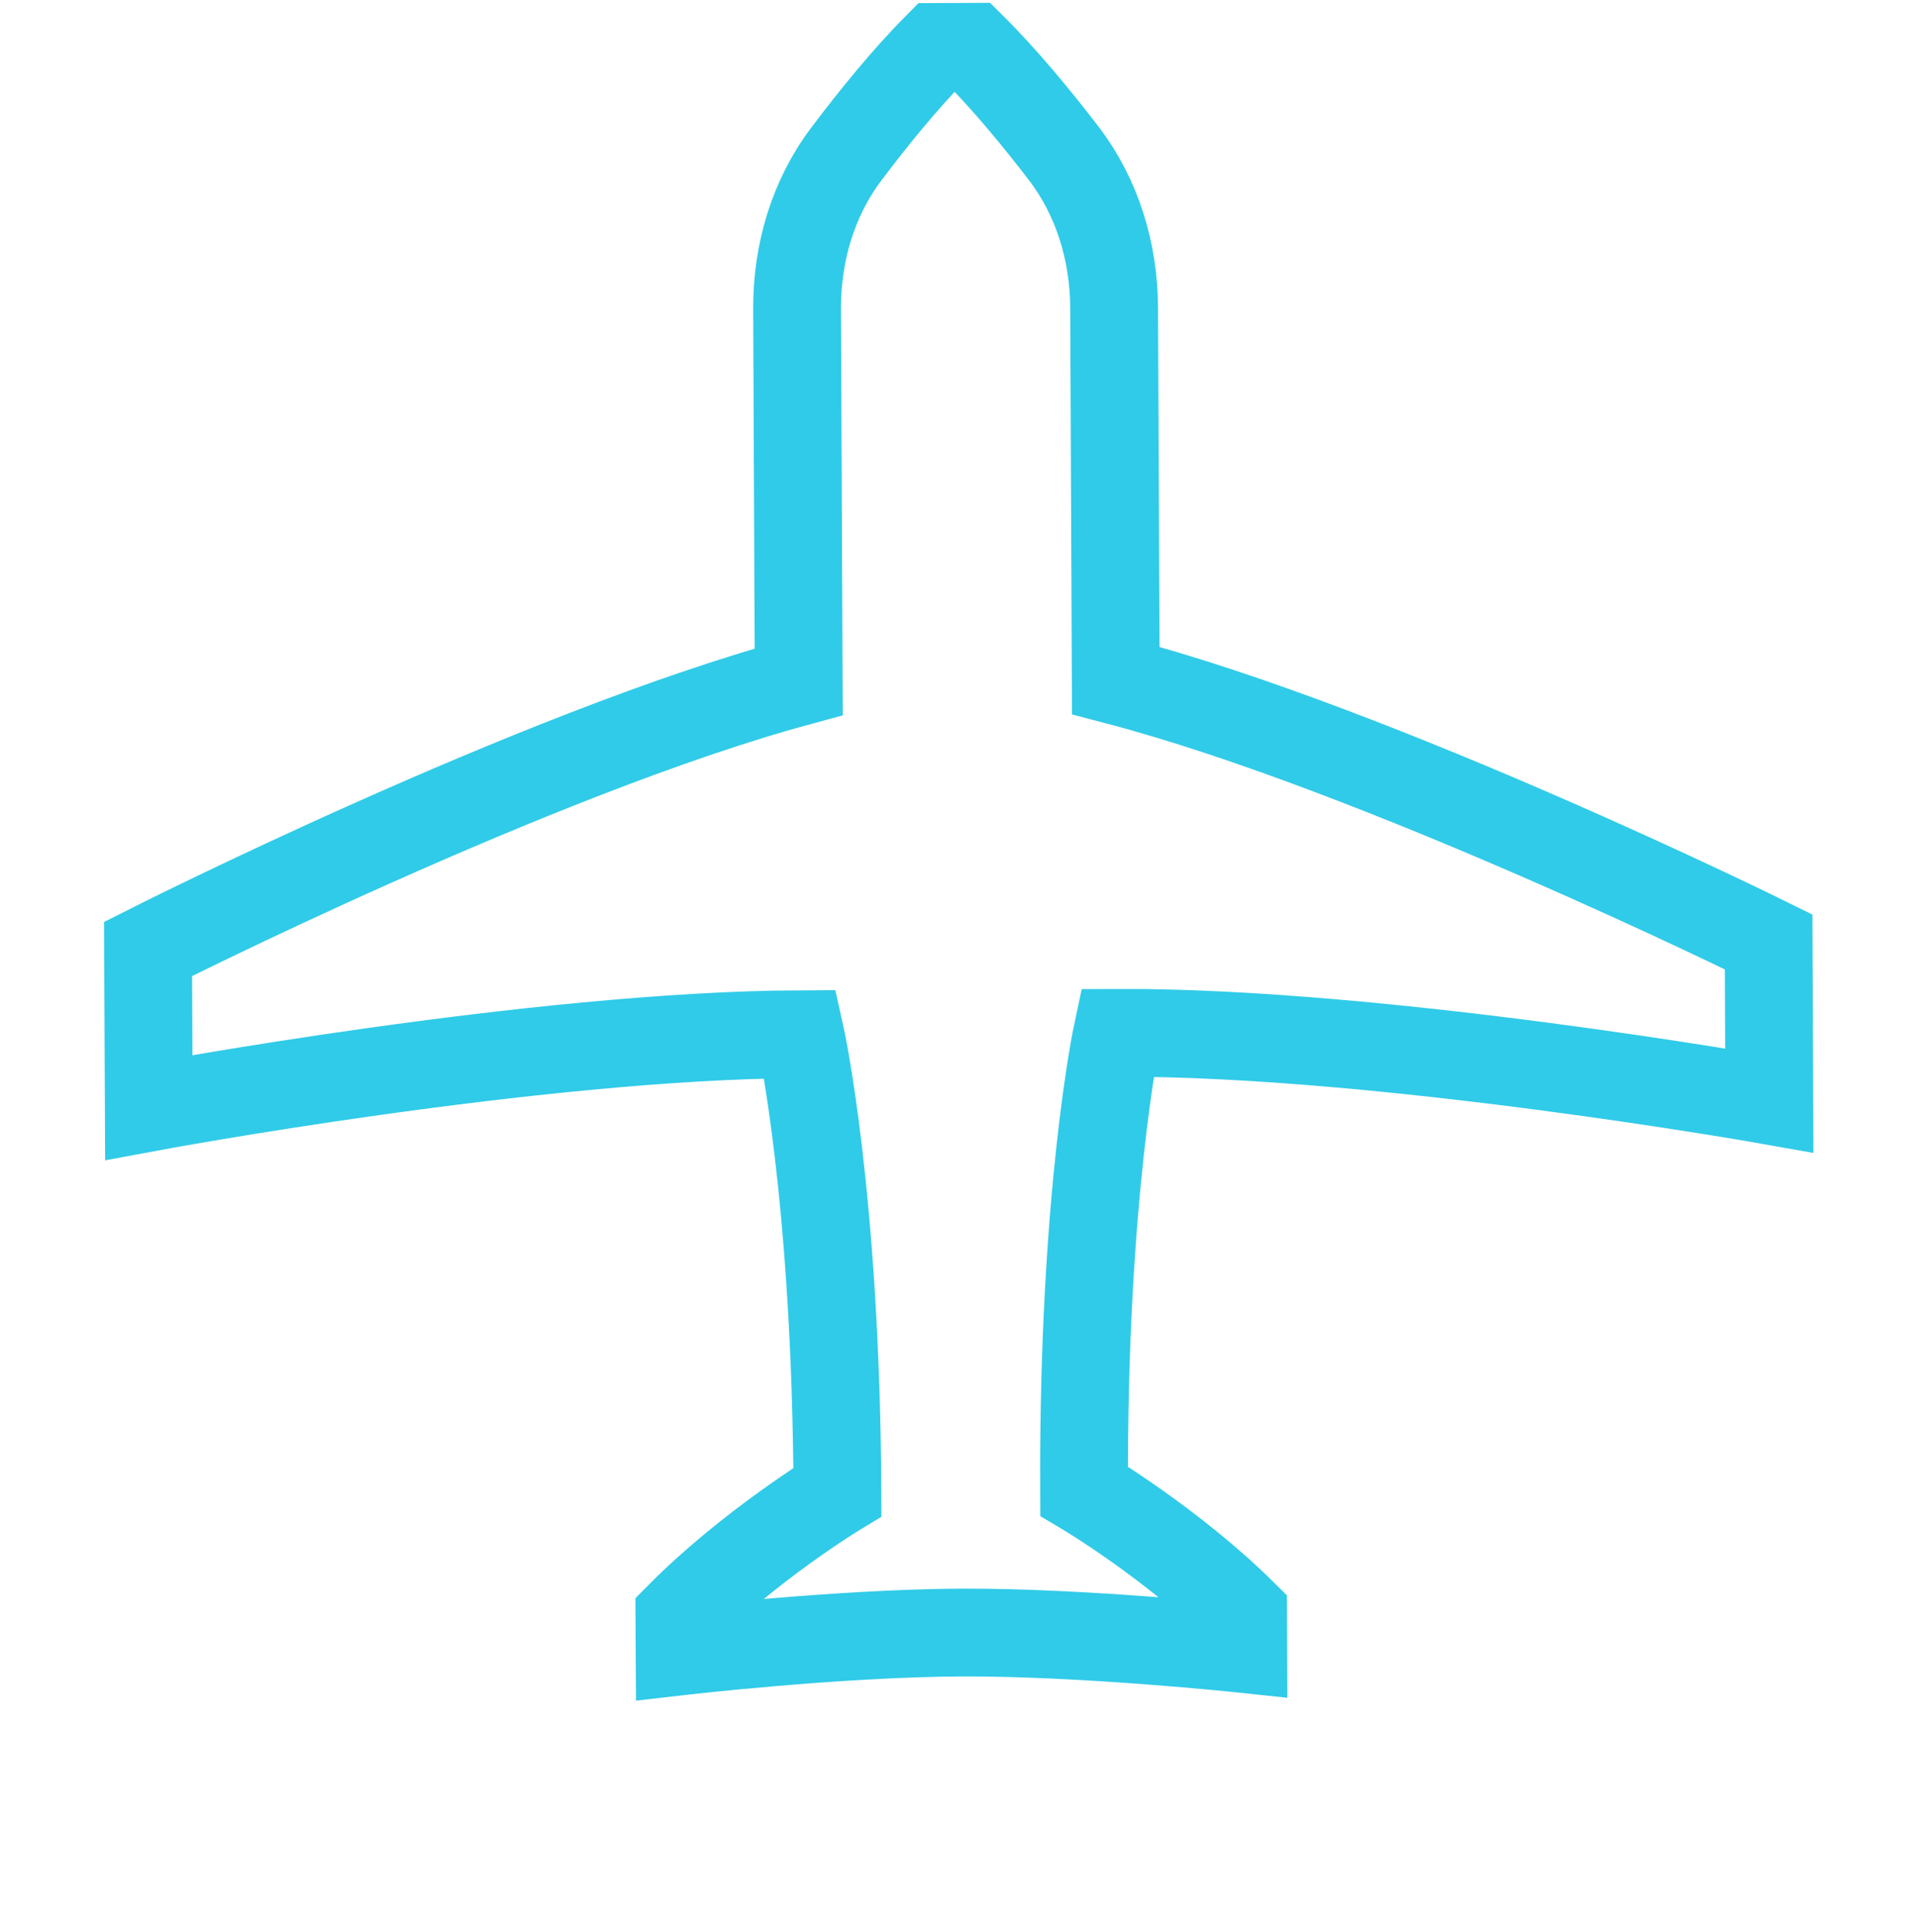 <svg width="131" height="132" viewBox="0 0 131 132" fill="none" xmlns="http://www.w3.org/2000/svg">
<path d="M10.168 75.667L10.118 64.832C10.118 64.832 36.543 51.478 54.58 46.584L54.469 21.116C54.453 17.316 55.536 13.577 57.824 10.539C59.569 8.221 61.791 5.457 64.021 3.208L66.426 3.198C68.672 5.425 70.921 8.171 72.686 10.474C75 13.493 76.116 17.222 76.135 21.025L76.246 46.493C94.322 51.228 120.861 64.352 120.861 64.352L120.905 75.187C120.905 75.187 94.405 70.486 76.347 70.564C76.347 70.564 73.99 81.547 74.081 101.872C74.081 101.872 80.112 105.456 84.949 110.251L84.959 112.656C84.959 112.656 74.12 111.501 65.693 111.537C57.267 111.574 46.441 112.826 46.441 112.826L46.427 110.418C51.222 105.581 57.225 101.942 57.225 101.942C57.137 81.621 54.684 70.658 54.684 70.658C36.626 70.736 10.168 75.667 10.168 75.667Z" stroke="#30CBE8" stroke-width="6"/>
</svg>
